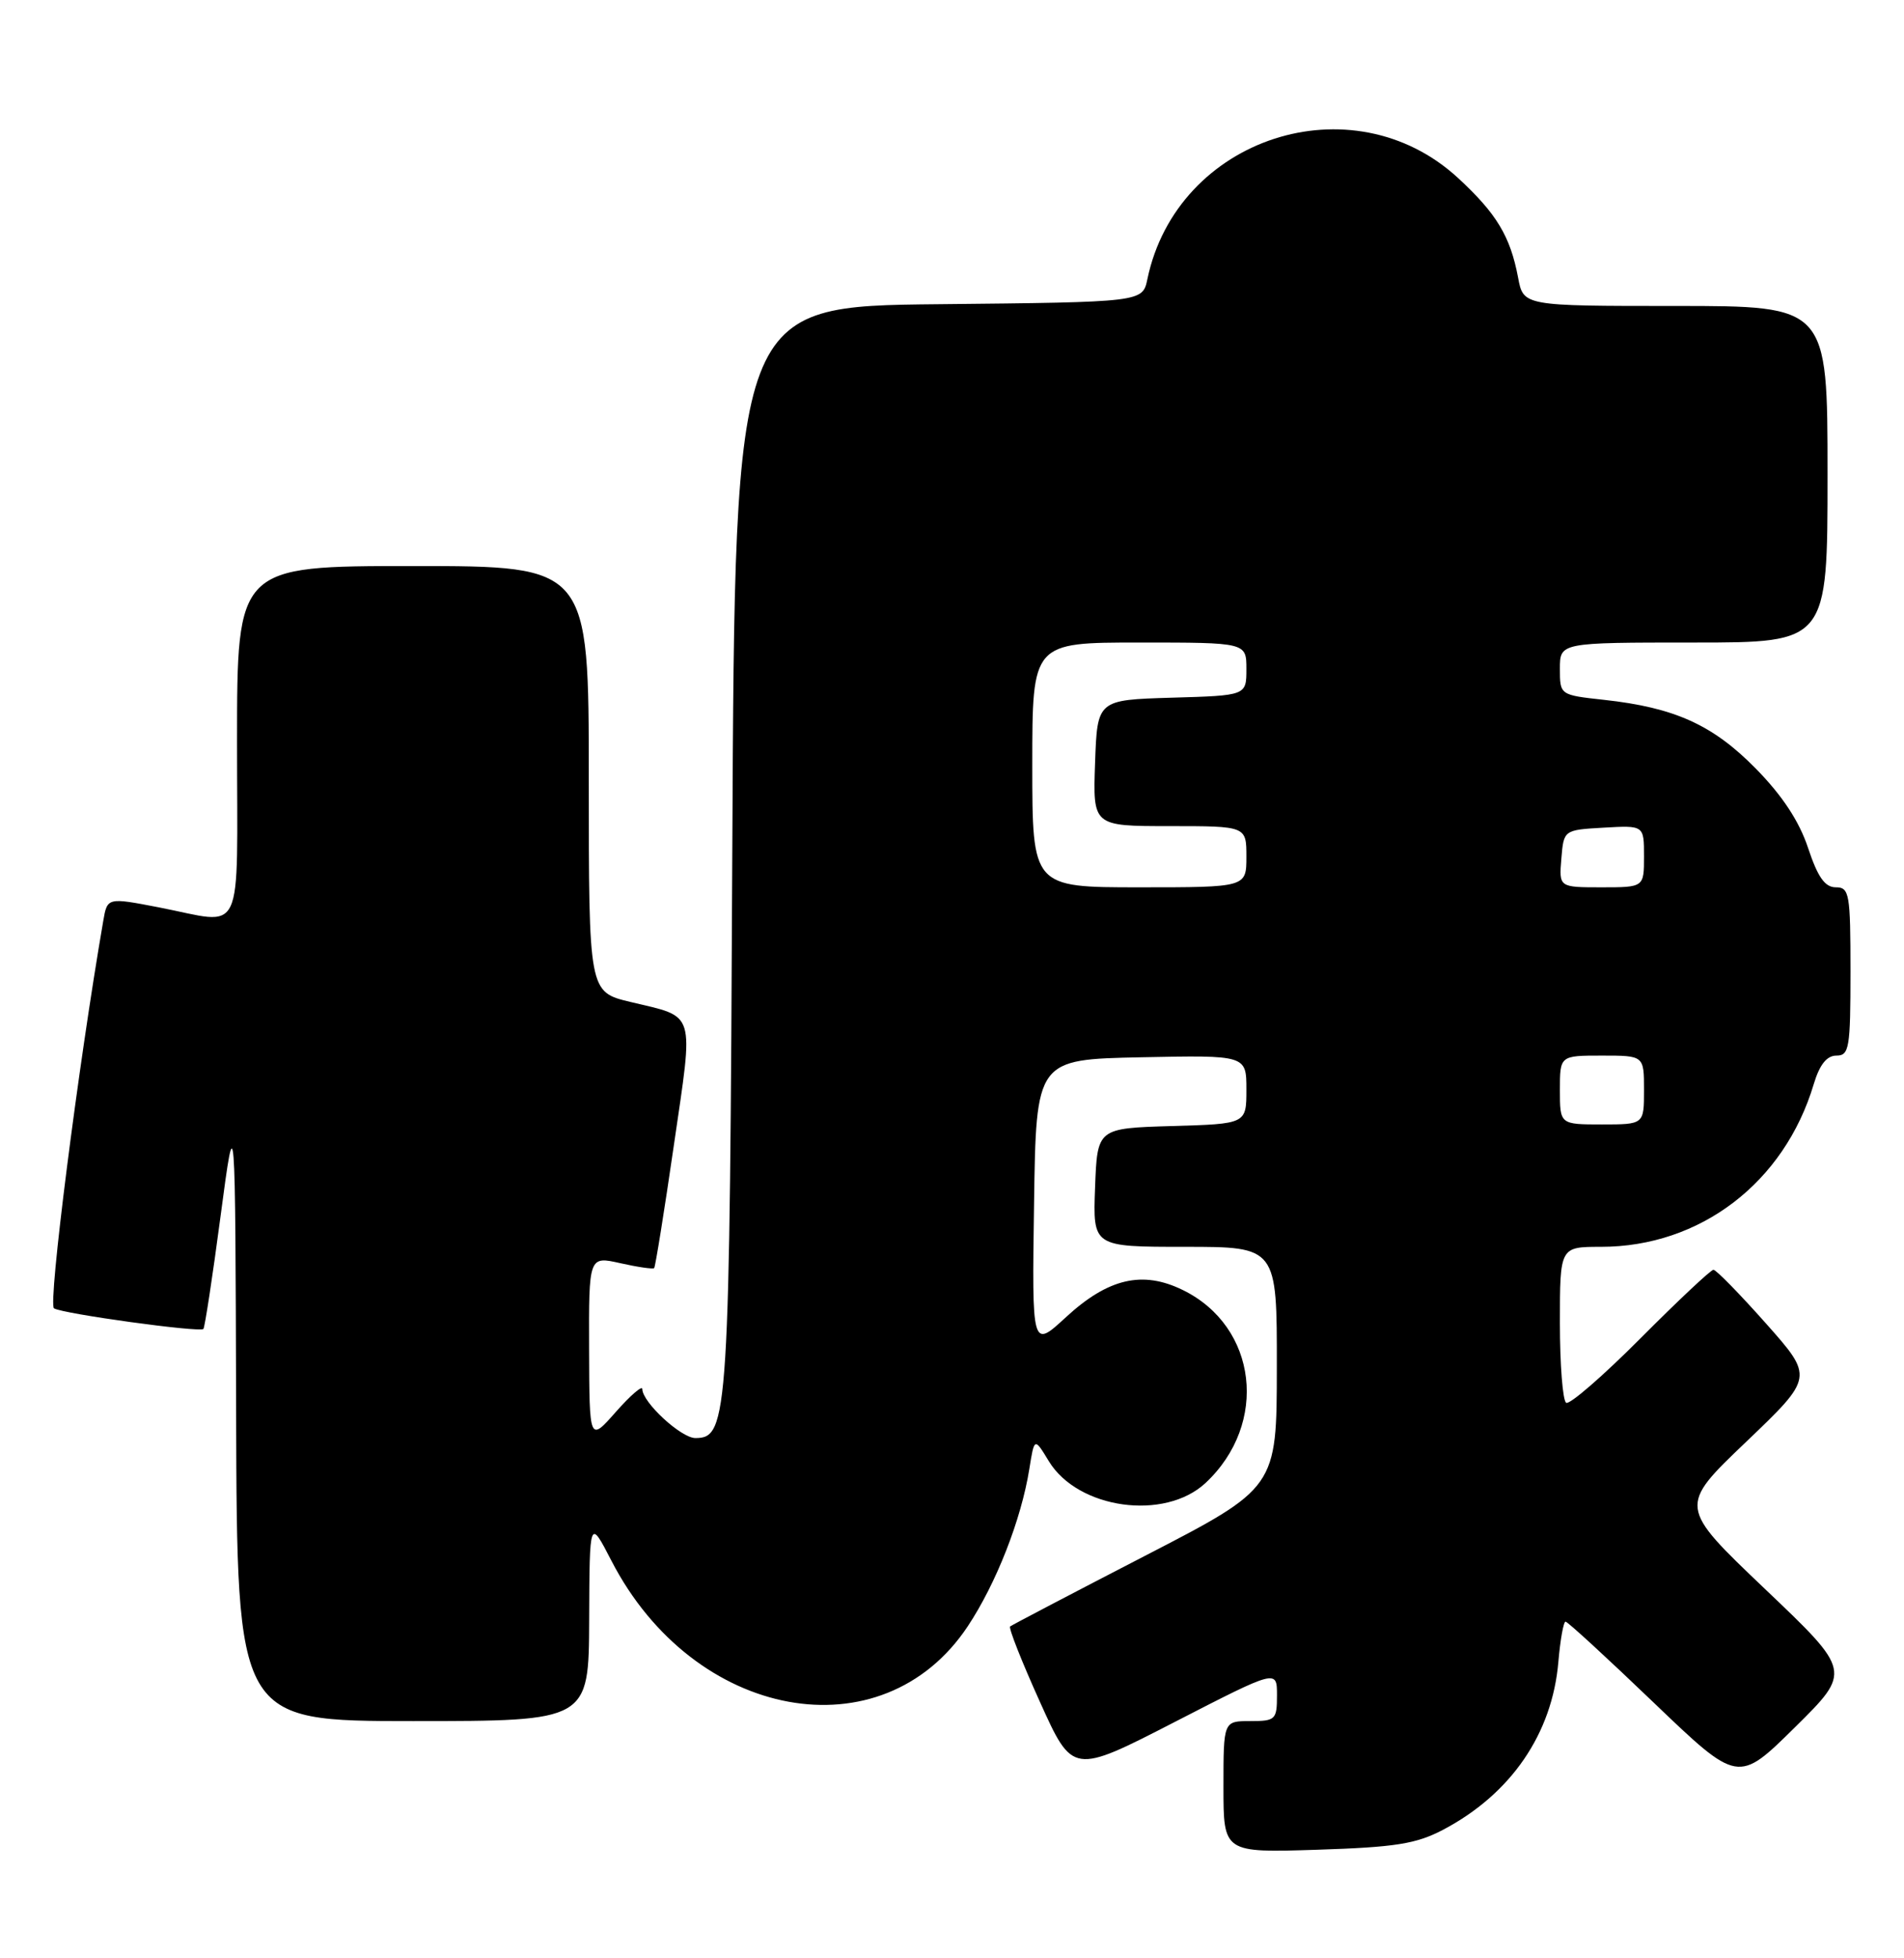 <?xml version="1.0" encoding="UTF-8" standalone="no"?>
<!DOCTYPE svg PUBLIC "-//W3C//DTD SVG 1.1//EN" "http://www.w3.org/Graphics/SVG/1.1/DTD/svg11.dtd" >
<svg xmlns="http://www.w3.org/2000/svg" xmlns:xlink="http://www.w3.org/1999/xlink" version="1.1" viewBox="0 0 249 256">
 <g >
 <path fill="currentColor"
d=" M 188.72 239.21 C 197.59 234.54 203.00 226.67 203.80 217.25 C 204.05 214.36 204.47 212.00 204.74 212.00 C 205.01 212.00 210.19 216.76 216.26 222.58 C 227.30 233.15 227.30 233.15 234.72 225.83 C 242.14 218.50 242.14 218.50 230.82 207.73 C 219.50 196.95 219.50 196.95 228.35 188.50 C 237.19 180.05 237.19 180.05 230.95 173.02 C 227.52 169.16 224.43 166.00 224.08 166.00 C 223.74 166.00 219.45 170.03 214.55 174.95 C 209.65 179.87 205.27 183.67 204.82 183.39 C 204.37 183.11 204.00 178.41 204.00 172.94 C 204.00 163.00 204.00 163.00 209.37 163.00 C 222.36 163.00 233.34 154.61 237.19 141.75 C 237.96 139.18 238.90 138.00 240.16 138.00 C 241.84 138.00 242.00 137.02 242.00 127.00 C 242.00 116.82 241.86 116.00 240.08 116.00 C 238.66 116.00 237.72 114.67 236.45 110.84 C 235.29 107.35 233.08 104.00 229.62 100.48 C 224.00 94.76 219.01 92.50 209.75 91.49 C 204.00 90.86 204.00 90.86 204.00 87.43 C 204.00 84.00 204.00 84.00 221.50 84.00 C 239.00 84.00 239.00 84.00 239.00 62.00 C 239.00 40.00 239.00 40.00 219.11 40.00 C 199.22 40.00 199.22 40.00 198.53 36.28 C 197.51 30.89 195.72 27.92 190.68 23.27 C 176.83 10.51 153.92 17.97 150.05 36.50 C 149.42 39.50 149.42 39.50 122.76 39.77 C 96.11 40.03 96.11 40.03 95.77 110.77 C 95.42 185.44 95.26 188.00 90.94 188.00 C 89.07 188.00 84.00 183.32 84.00 181.59 C 84.00 181.08 82.44 182.43 80.54 184.58 C 77.08 188.50 77.08 188.50 77.04 176.36 C 77.00 164.21 77.00 164.21 81.13 165.14 C 83.40 165.65 85.39 165.94 85.55 165.78 C 85.70 165.63 86.87 158.39 88.13 149.69 C 90.73 131.86 91.09 133.06 82.42 130.98 C 77.00 129.68 77.00 129.68 77.00 101.84 C 77.00 74.00 77.00 74.00 54.00 74.00 C 31.00 74.00 31.00 74.00 31.00 97.00 C 31.00 123.23 32.14 120.82 20.77 118.62 C 14.03 117.32 14.03 117.32 13.50 120.41 C 10.21 139.47 6.26 170.54 7.06 171.04 C 8.22 171.76 26.11 174.22 26.60 173.74 C 26.78 173.55 27.80 166.90 28.85 158.95 C 30.77 144.50 30.77 144.50 30.88 184.75 C 31.00 225.00 31.00 225.00 54.00 225.00 C 77.00 225.00 77.00 225.00 77.05 211.75 C 77.10 198.50 77.10 198.50 79.96 204.04 C 90.74 224.92 115.38 229.44 126.56 212.61 C 130.29 206.99 133.55 198.66 134.61 192.06 C 135.27 187.91 135.27 187.91 137.16 191.02 C 140.97 197.29 152.31 198.86 157.66 193.87 C 165.95 186.12 164.46 173.43 154.69 168.65 C 149.42 166.06 144.92 167.11 139.39 172.21 C 134.95 176.30 134.95 176.30 135.23 157.40 C 135.50 138.50 135.50 138.50 149.25 138.22 C 163.00 137.94 163.00 137.94 163.00 142.44 C 163.00 146.93 163.00 146.93 153.25 147.21 C 143.50 147.50 143.50 147.50 143.21 155.25 C 142.92 163.00 142.92 163.00 154.96 163.00 C 167.00 163.00 167.00 163.00 166.98 178.75 C 166.97 194.50 166.97 194.50 149.73 203.40 C 140.26 208.29 132.32 212.45 132.10 212.63 C 131.88 212.82 133.63 217.25 135.99 222.47 C 140.28 231.98 140.28 231.98 153.64 225.11 C 167.00 218.24 167.00 218.24 167.00 221.62 C 167.00 224.82 166.81 225.00 163.50 225.00 C 160.00 225.00 160.00 225.00 160.00 233.60 C 160.00 242.21 160.00 242.21 172.25 241.82 C 182.48 241.49 185.19 241.06 188.72 239.21 Z  M 204.00 142.50 C 204.00 138.00 204.00 138.00 209.50 138.00 C 215.00 138.00 215.00 138.00 215.00 142.50 C 215.00 147.00 215.00 147.00 209.50 147.00 C 204.00 147.00 204.00 147.00 204.00 142.50 Z  M 135.00 100.00 C 135.00 84.00 135.00 84.00 149.00 84.00 C 163.00 84.00 163.00 84.00 163.00 87.46 C 163.00 90.93 163.00 90.93 153.25 91.21 C 143.50 91.50 143.50 91.50 143.21 99.75 C 142.92 108.00 142.92 108.00 152.96 108.00 C 163.00 108.00 163.00 108.00 163.00 112.00 C 163.00 116.00 163.00 116.00 149.00 116.00 C 135.00 116.00 135.00 116.00 135.00 100.00 Z  M 204.19 112.25 C 204.50 108.50 204.50 108.50 209.75 108.20 C 215.00 107.90 215.00 107.90 215.00 111.95 C 215.00 116.00 215.00 116.00 209.44 116.00 C 203.88 116.00 203.88 116.00 204.19 112.25 Z "/>
</g>
</svg>
